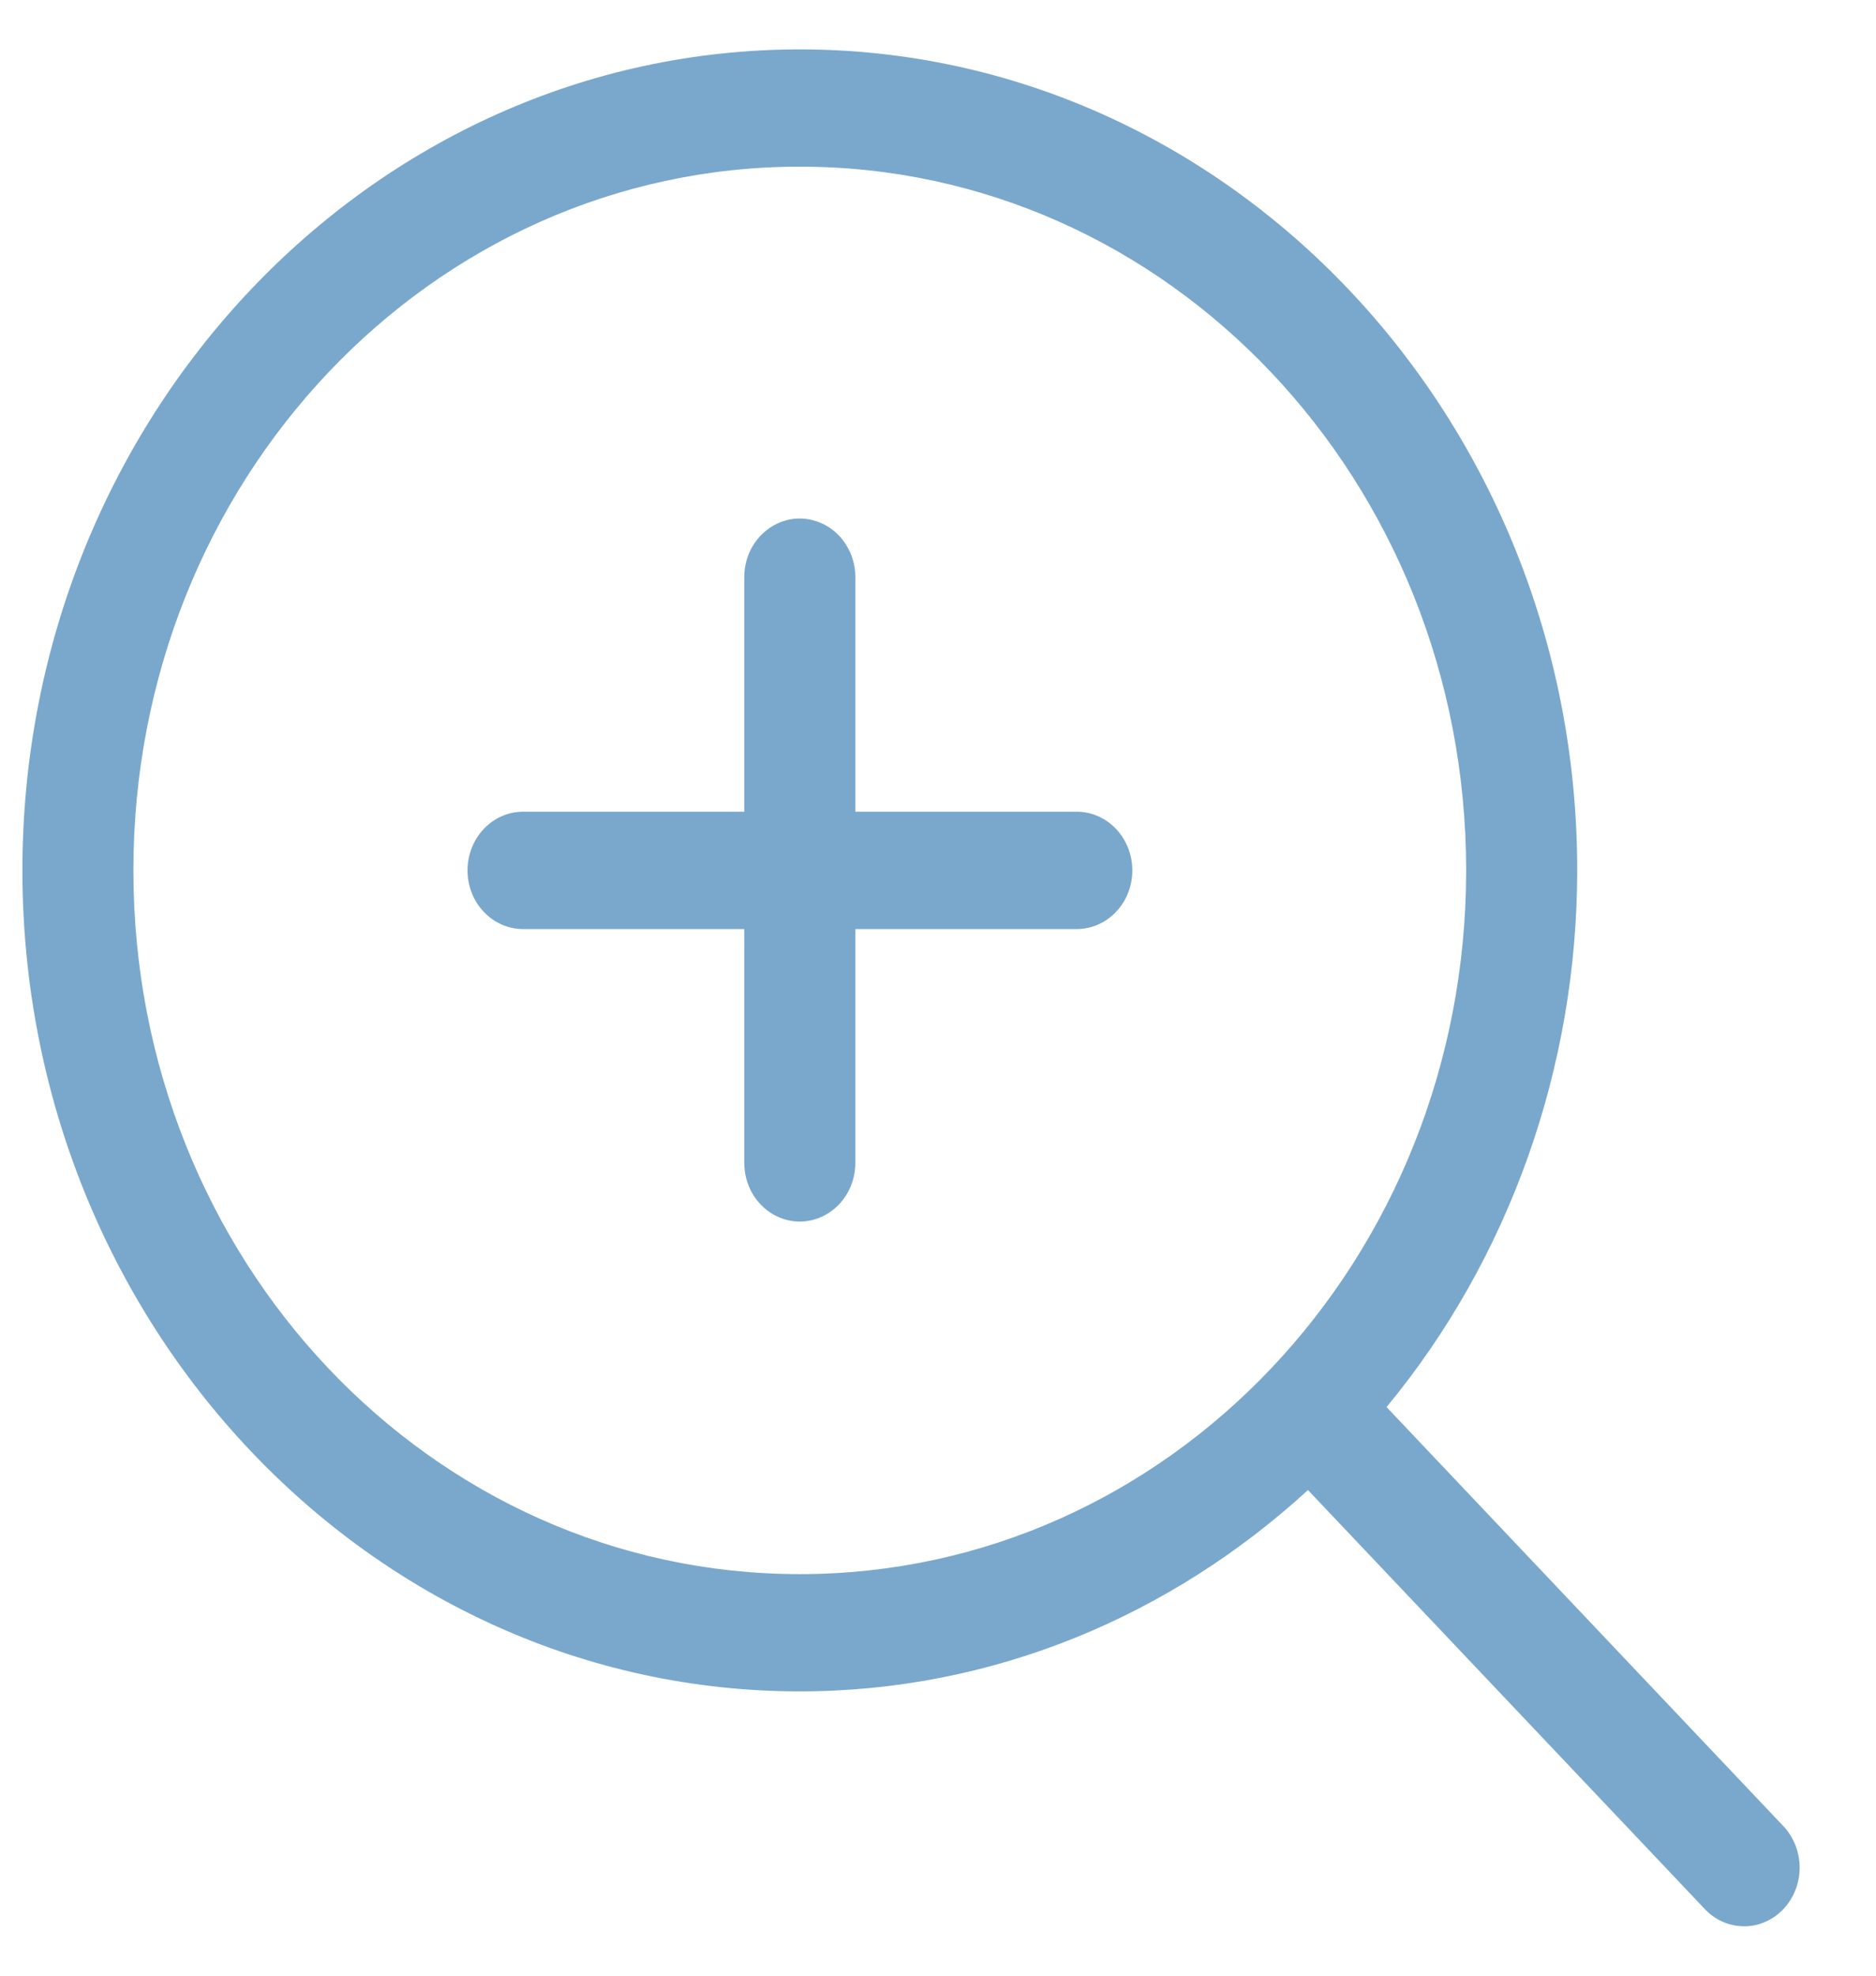 <svg xmlns="http://www.w3.org/2000/svg" width="19" height="20" viewBox="0 0 19 20" fill="none">
<path d="M8.1 0.5C3.758 0.5 0.227 4.228 0.227 8.811C0.227 13.394 3.758 17.122 8.1 17.122C10.069 17.122 11.866 16.349 13.247 15.084L17.26 19.319C17.311 19.375 17.374 19.421 17.442 19.452C17.511 19.483 17.585 19.499 17.659 19.5C17.734 19.501 17.808 19.486 17.877 19.456C17.946 19.426 18.009 19.382 18.062 19.326C18.115 19.27 18.156 19.204 18.185 19.131C18.213 19.058 18.227 18.98 18.227 18.901C18.226 18.822 18.21 18.744 18.181 18.672C18.151 18.6 18.109 18.534 18.055 18.479L14.043 14.244C15.287 12.739 15.973 10.809 15.974 8.811C15.974 4.228 12.442 0.5 8.1 0.5ZM8.1 1.687C11.835 1.687 14.849 4.869 14.849 8.811C14.849 12.753 11.835 15.935 8.1 15.935C4.366 15.935 1.351 12.753 1.351 8.811C1.351 4.869 4.366 1.687 8.1 1.687ZM8.091 5.249C8.017 5.25 7.944 5.267 7.877 5.298C7.809 5.329 7.748 5.374 7.696 5.43C7.645 5.486 7.604 5.552 7.577 5.624C7.55 5.697 7.537 5.774 7.538 5.852V8.217H5.297C5.148 8.217 5.005 8.28 4.9 8.391C4.794 8.503 4.735 8.654 4.735 8.811C4.735 8.969 4.794 9.12 4.9 9.231C5.005 9.342 5.148 9.405 5.297 9.405H7.538V11.772C7.538 11.93 7.597 12.081 7.703 12.192C7.808 12.303 7.951 12.366 8.1 12.366C8.249 12.366 8.392 12.303 8.498 12.192C8.603 12.081 8.663 11.93 8.663 11.772V9.405H10.905C11.055 9.405 11.198 9.342 11.303 9.231C11.409 9.12 11.468 8.969 11.468 8.811C11.468 8.654 11.409 8.503 11.303 8.391C11.198 8.28 11.055 8.217 10.905 8.217H8.663V5.852C8.664 5.773 8.65 5.694 8.622 5.62C8.593 5.546 8.551 5.479 8.498 5.423C8.445 5.367 8.381 5.322 8.311 5.293C8.241 5.263 8.167 5.248 8.091 5.249Z" fill="#7aa8cc"/>
</svg>